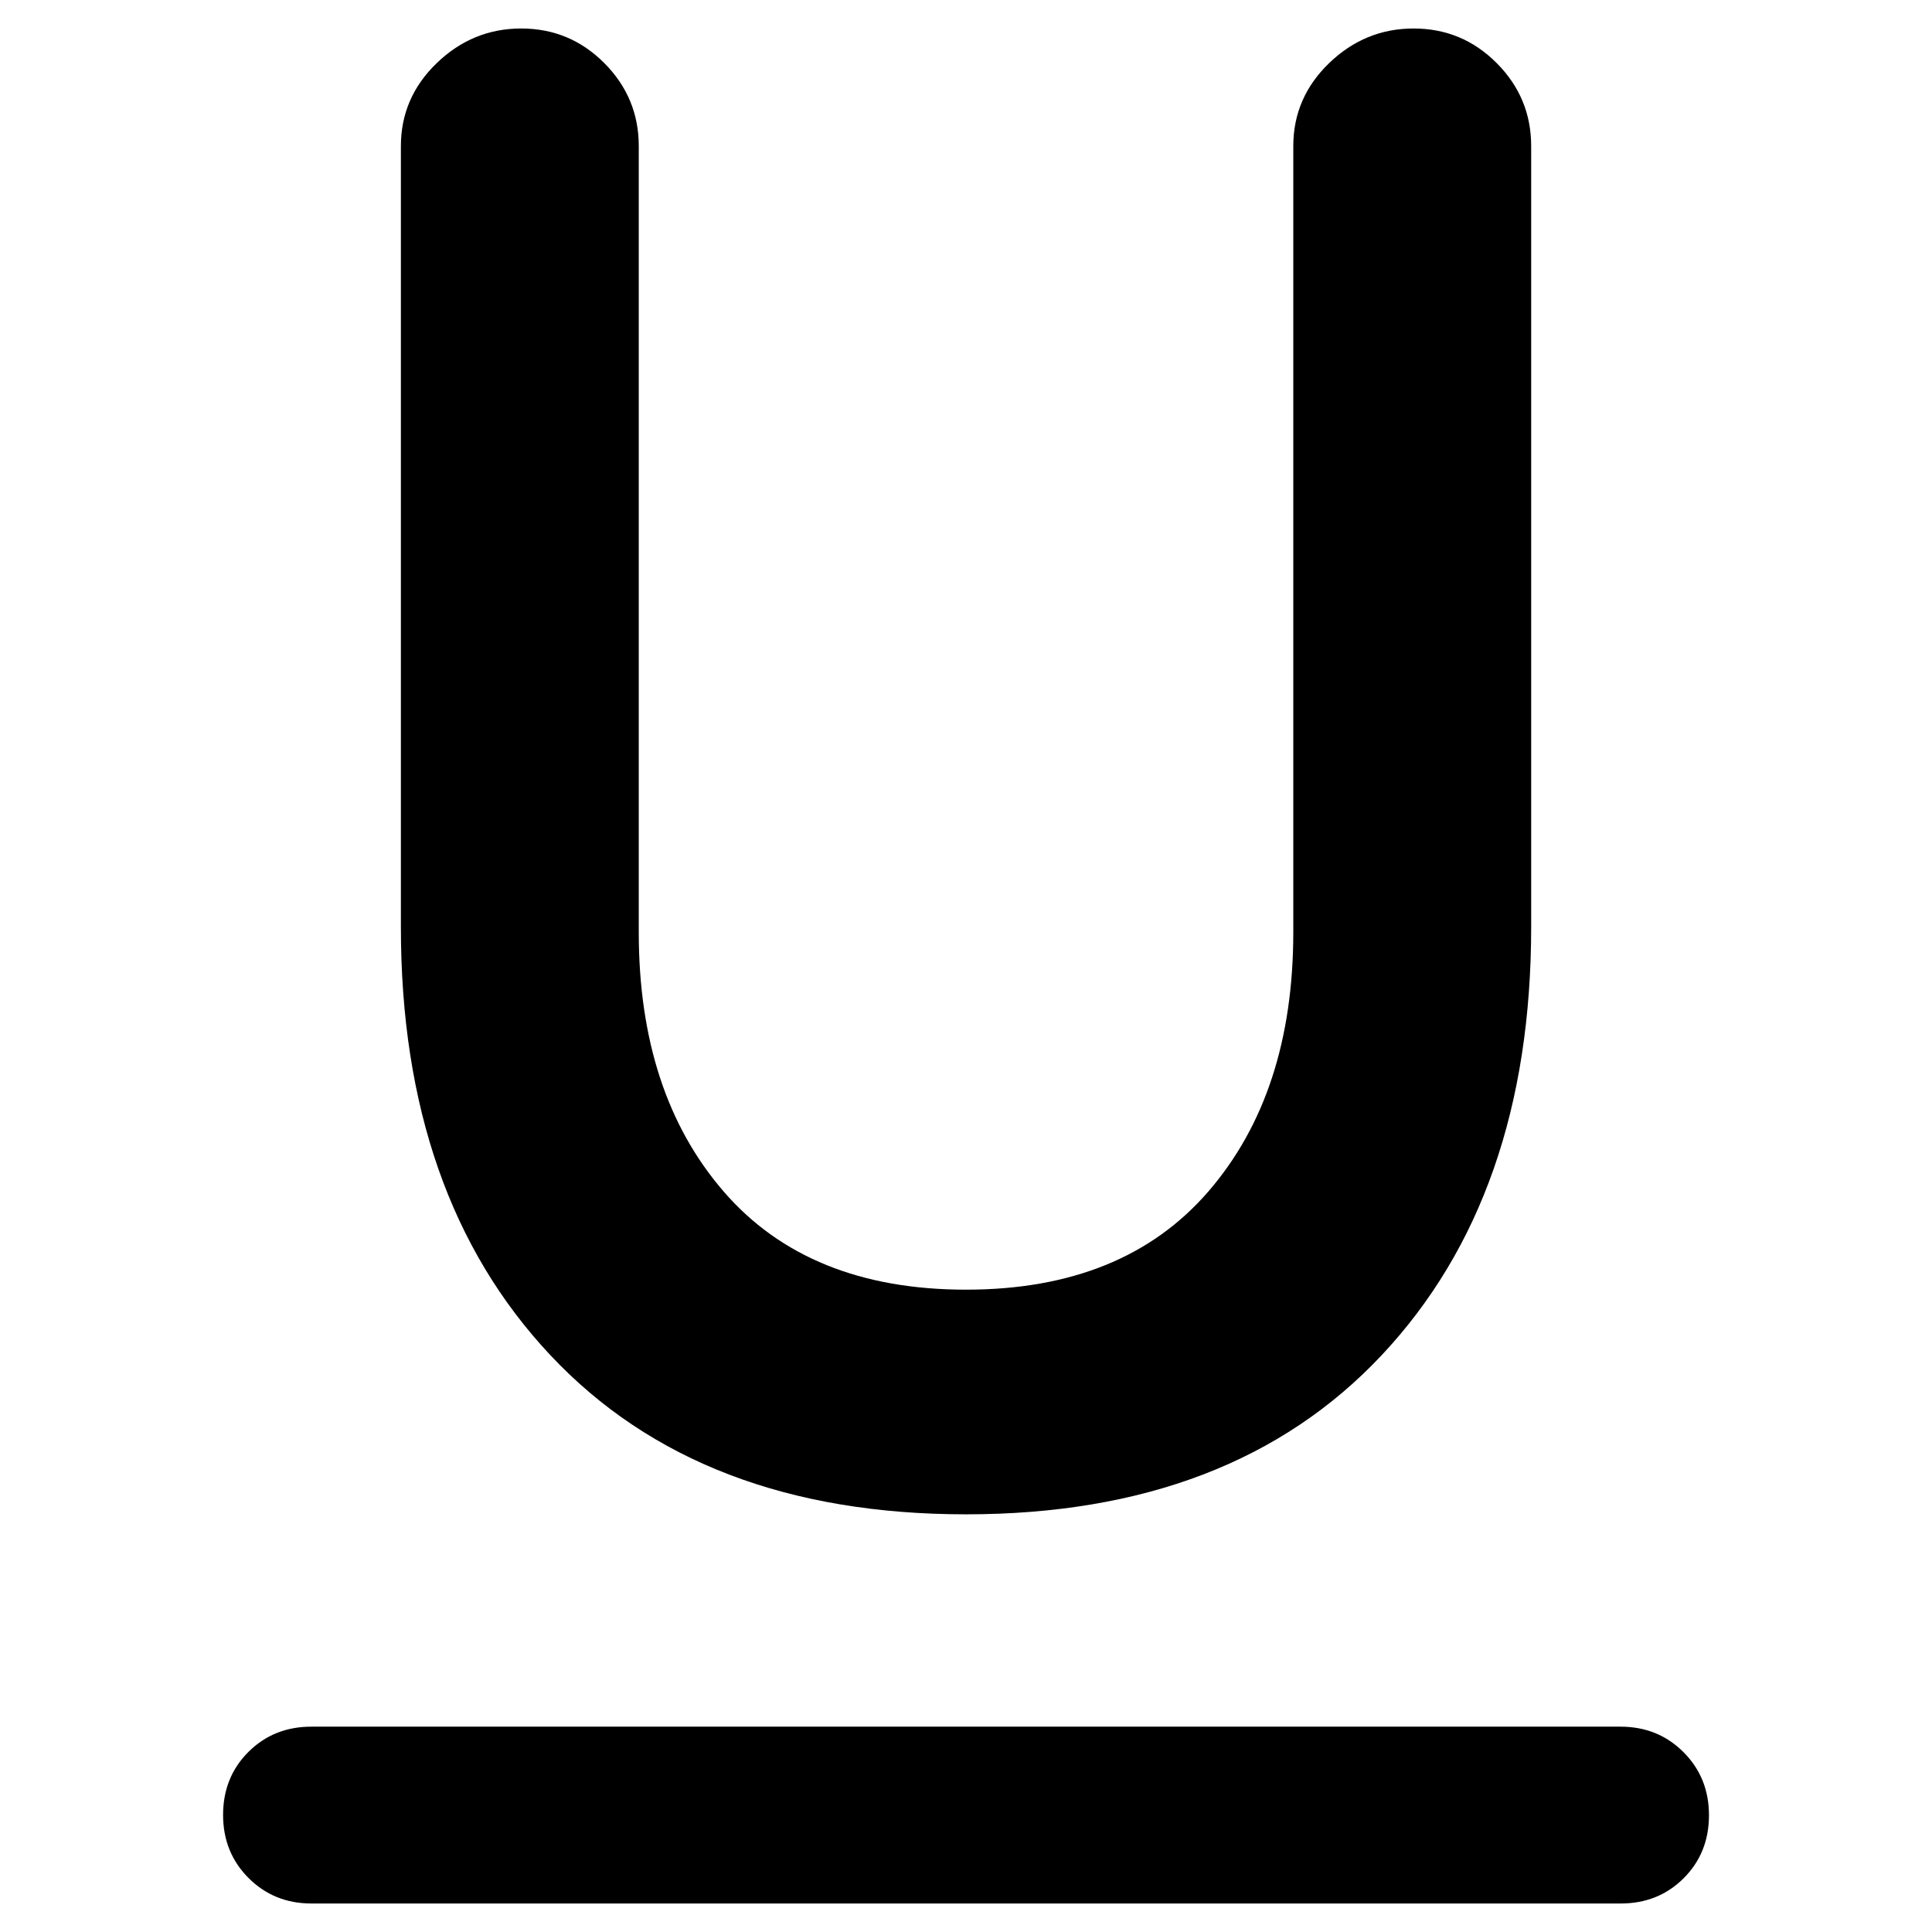 <!-- Generated by IcoMoon.io -->
<svg version="1.1" xmlns="http://www.w3.org/2000/svg" width="32" height="32" viewBox="0 0 32 32">
<path d="M5.16 31.528q-0.622 0-1.044-0.423t-0.421-1.047 0.421-1.042 1.044-0.417h21.681q0.622 0 1.044 0.423t0.421 1.047-0.421 1.042-1.044 0.417h-21.681zM16 25.082q-4.409 0-6.885-2.637t-2.475-7.090v-12.935q0-0.802 0.594-1.375t1.399-0.573 1.376 0.573 0.571 1.375v13.023q0 2.666 1.406 4.292t4.014 1.626 4.014-1.626 1.407-4.292v-13.023q0-0.802 0.594-1.375t1.399-0.573 1.376 0.573 0.571 1.375v12.935q0 4.453-2.475 7.090t-6.885 2.637z"></path>
</svg>
